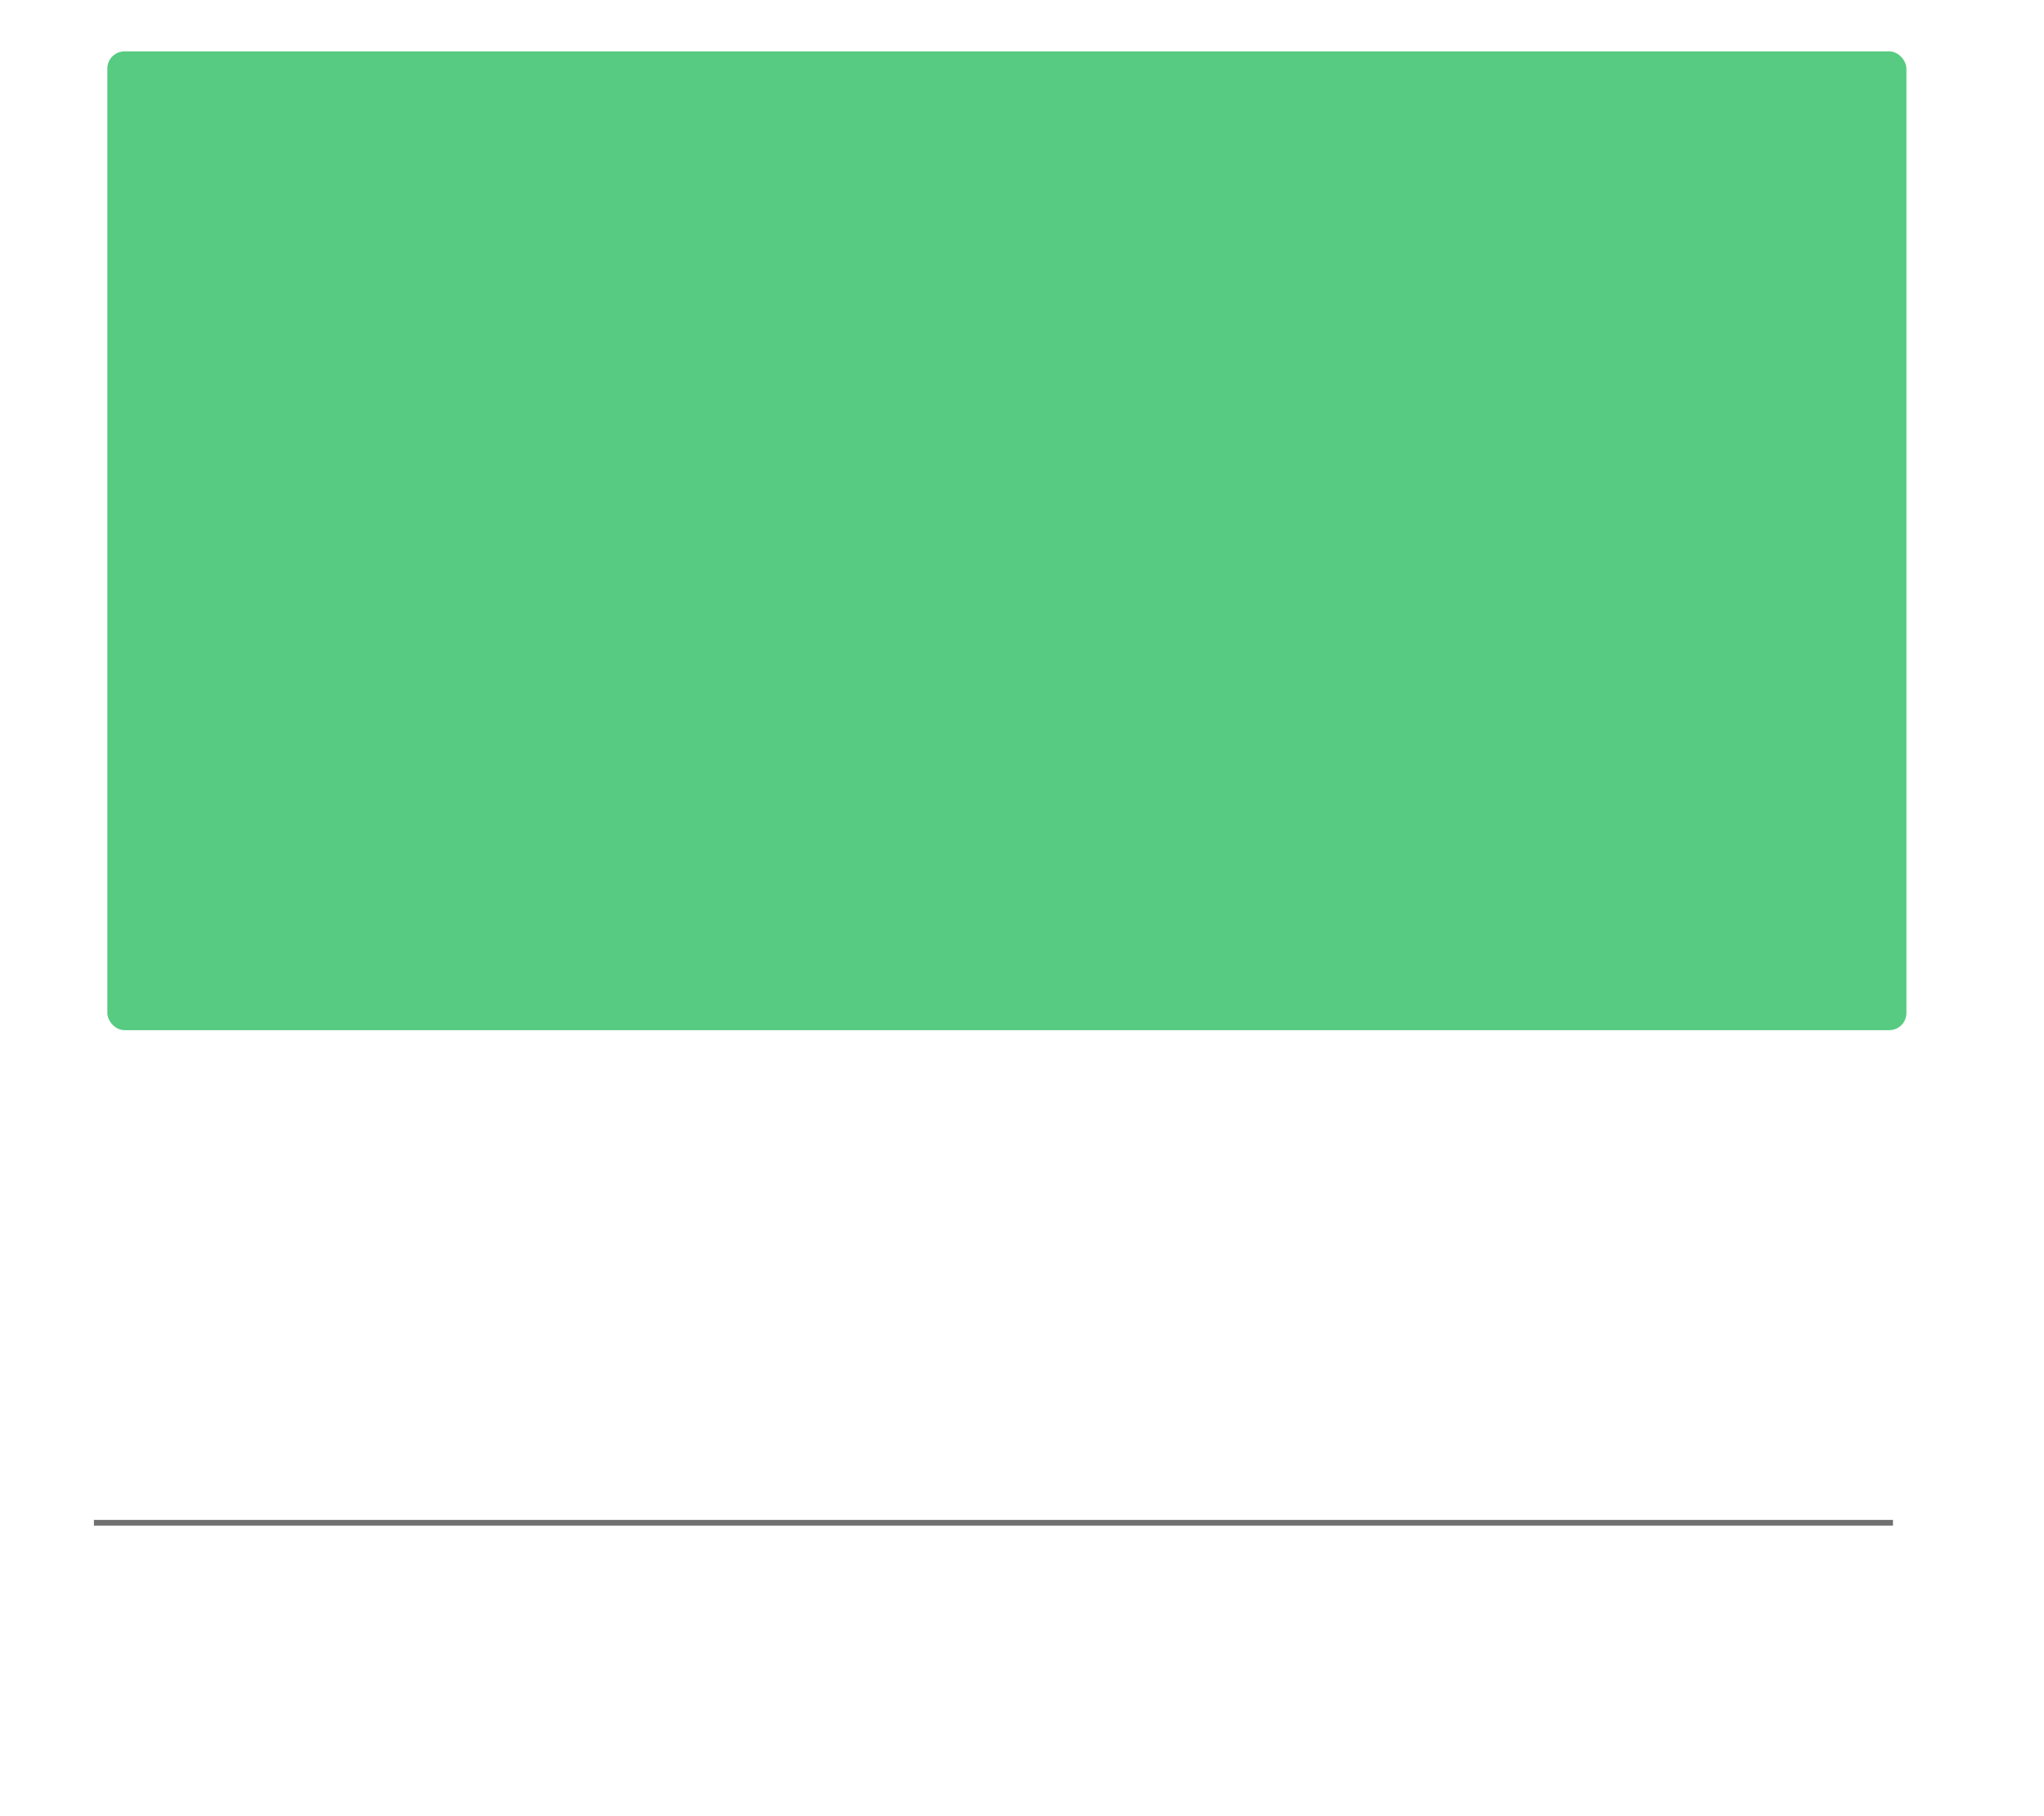 <svg xmlns="http://www.w3.org/2000/svg" xmlns:xlink="http://www.w3.org/1999/xlink" viewBox="0 0 357.911 317.956">
  <defs>
    <style>
      .cls-1 {
        fill: #fff;
      }

      .cls-2 {
        fill: #56cb81;
      }

      .cls-3 {
        fill: none;
        stroke: #707070;
      }

      .cls-4 {
        filter: url(#Rectangle_132);
      }

      .cls-5 {
        filter: url(#Rectangle_131);
      }
    </style>
    <filter id="Rectangle_131" x="0" y="57.467" width="357.911" height="260.489" filterUnits="userSpaceOnUse">
      <feOffset dx="5" dy="5" input="SourceAlpha"/>
      <feGaussianBlur stdDeviation="3" result="blur"/>
      <feFlood flood-opacity="0.161"/>
      <feComposite operator="in" in2="blur"/>
      <feComposite in="SourceGraphic"/>
    </filter>
    <filter id="Rectangle_132" x="9.801" y="0" width="333.022" height="189.378" filterUnits="userSpaceOnUse">
      <feOffset dx="2" dy="3" input="SourceAlpha"/>
      <feGaussianBlur stdDeviation="3" result="blur-2"/>
      <feFlood flood-opacity="0.161"/>
      <feComposite operator="in" in2="blur-2"/>
      <feComposite in="SourceGraphic"/>
    </filter>
  </defs>
  <g id="holder-chart" transform="translate(-337.333 -264.222)">
    <g id="chart">
      <g class="cls-5" transform="matrix(1, 0, 0, 1, 337.33, 264.22)">
        <rect id="Rectangle_131-2" data-name="Rectangle 131" class="cls-1" width="339.911" height="242.489" rx="3" transform="translate(4 61.47)"/>
      </g>
      <g class="cls-4" transform="matrix(1, 0, 0, 1, 337.33, 264.22)">
        <rect id="Rectangle_132-2" data-name="Rectangle 132" class="cls-2" width="315.022" height="171.378" rx="3" transform="translate(16.8 6)"/>
      </g>
      <line id="Line_77" data-name="Line 77" class="cls-3" x2="315.022" transform="translate(353.778 530.844)"/>
    </g>
  </g>
</svg>
